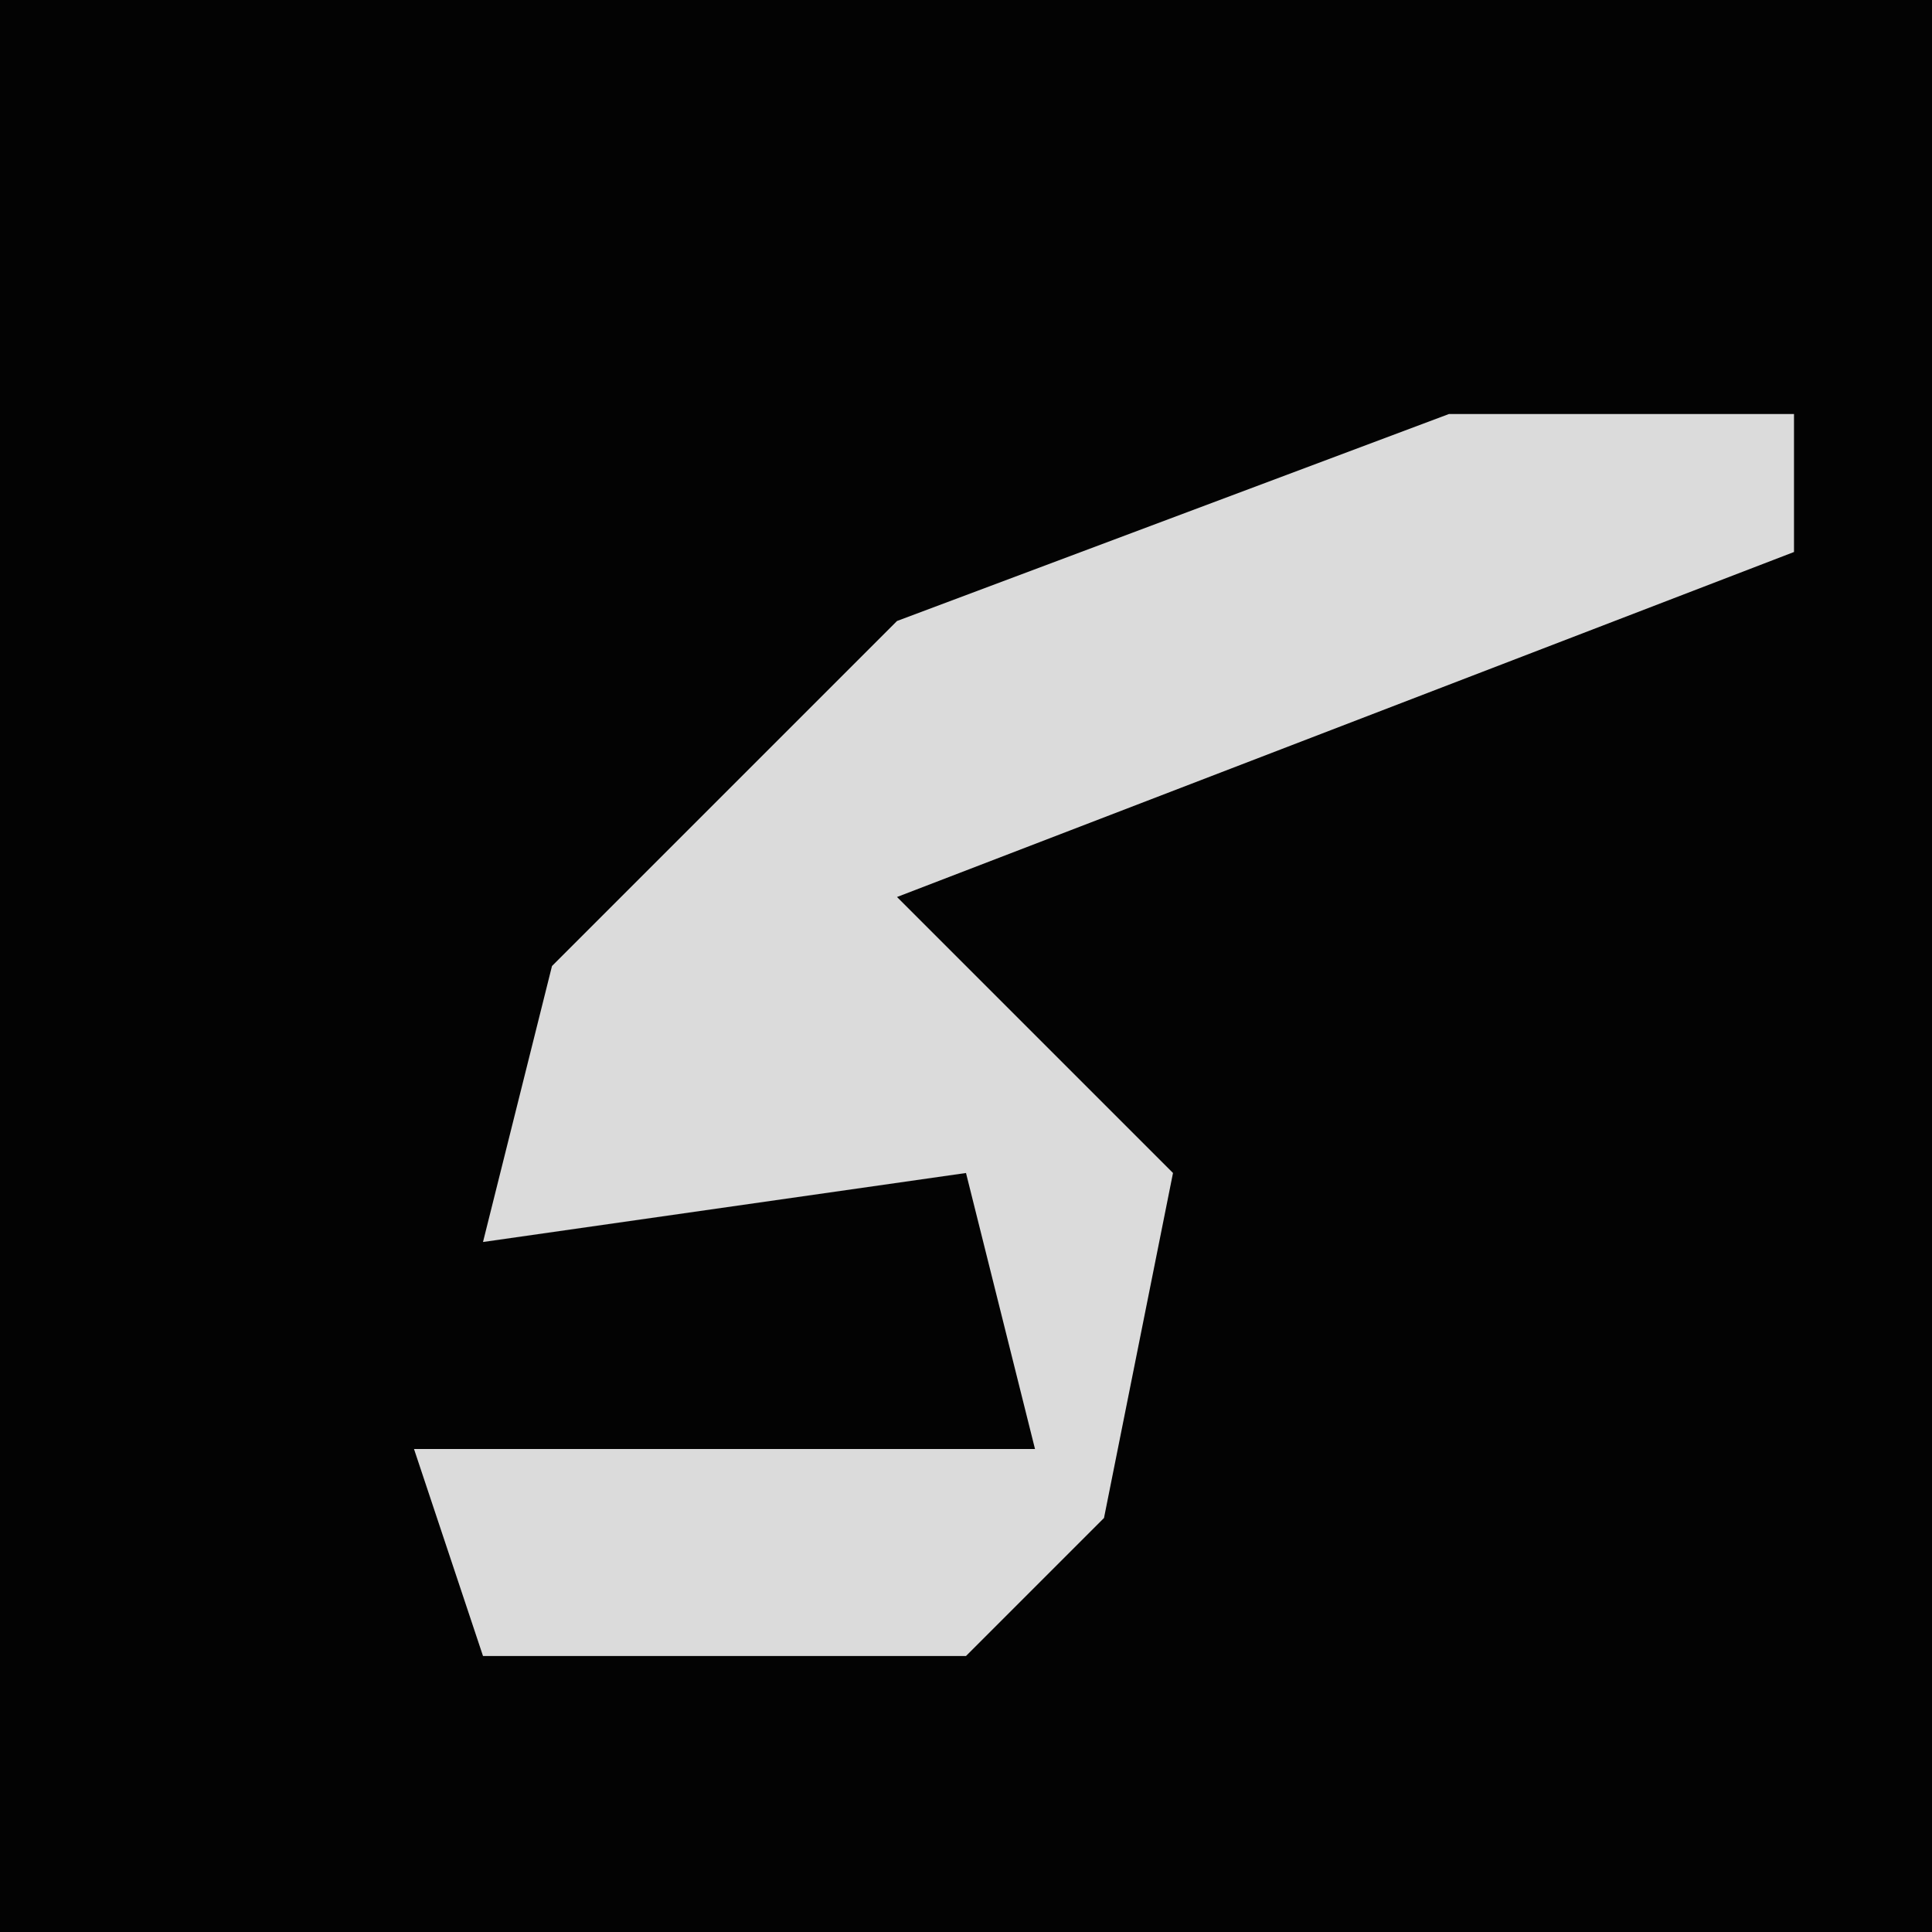 <?xml version="1.0" encoding="UTF-8"?>
<svg version="1.1" xmlns="http://www.w3.org/2000/svg" width="28" height="28">
<path d="M0,0 L28,0 L28,28 L0,28 Z " fill="#030303" transform="translate(0,0)"/>
<path d="M0,0 L5,0 L5,2 L-8,7 L-4,11 L-5,16 L-7,18 L-14,18 L-15,15 L-6,15 L-7,11 L-14,12 L-13,8 L-8,3 Z " fill="#DBDBDB" transform="translate(21,6)"/>
</svg>
